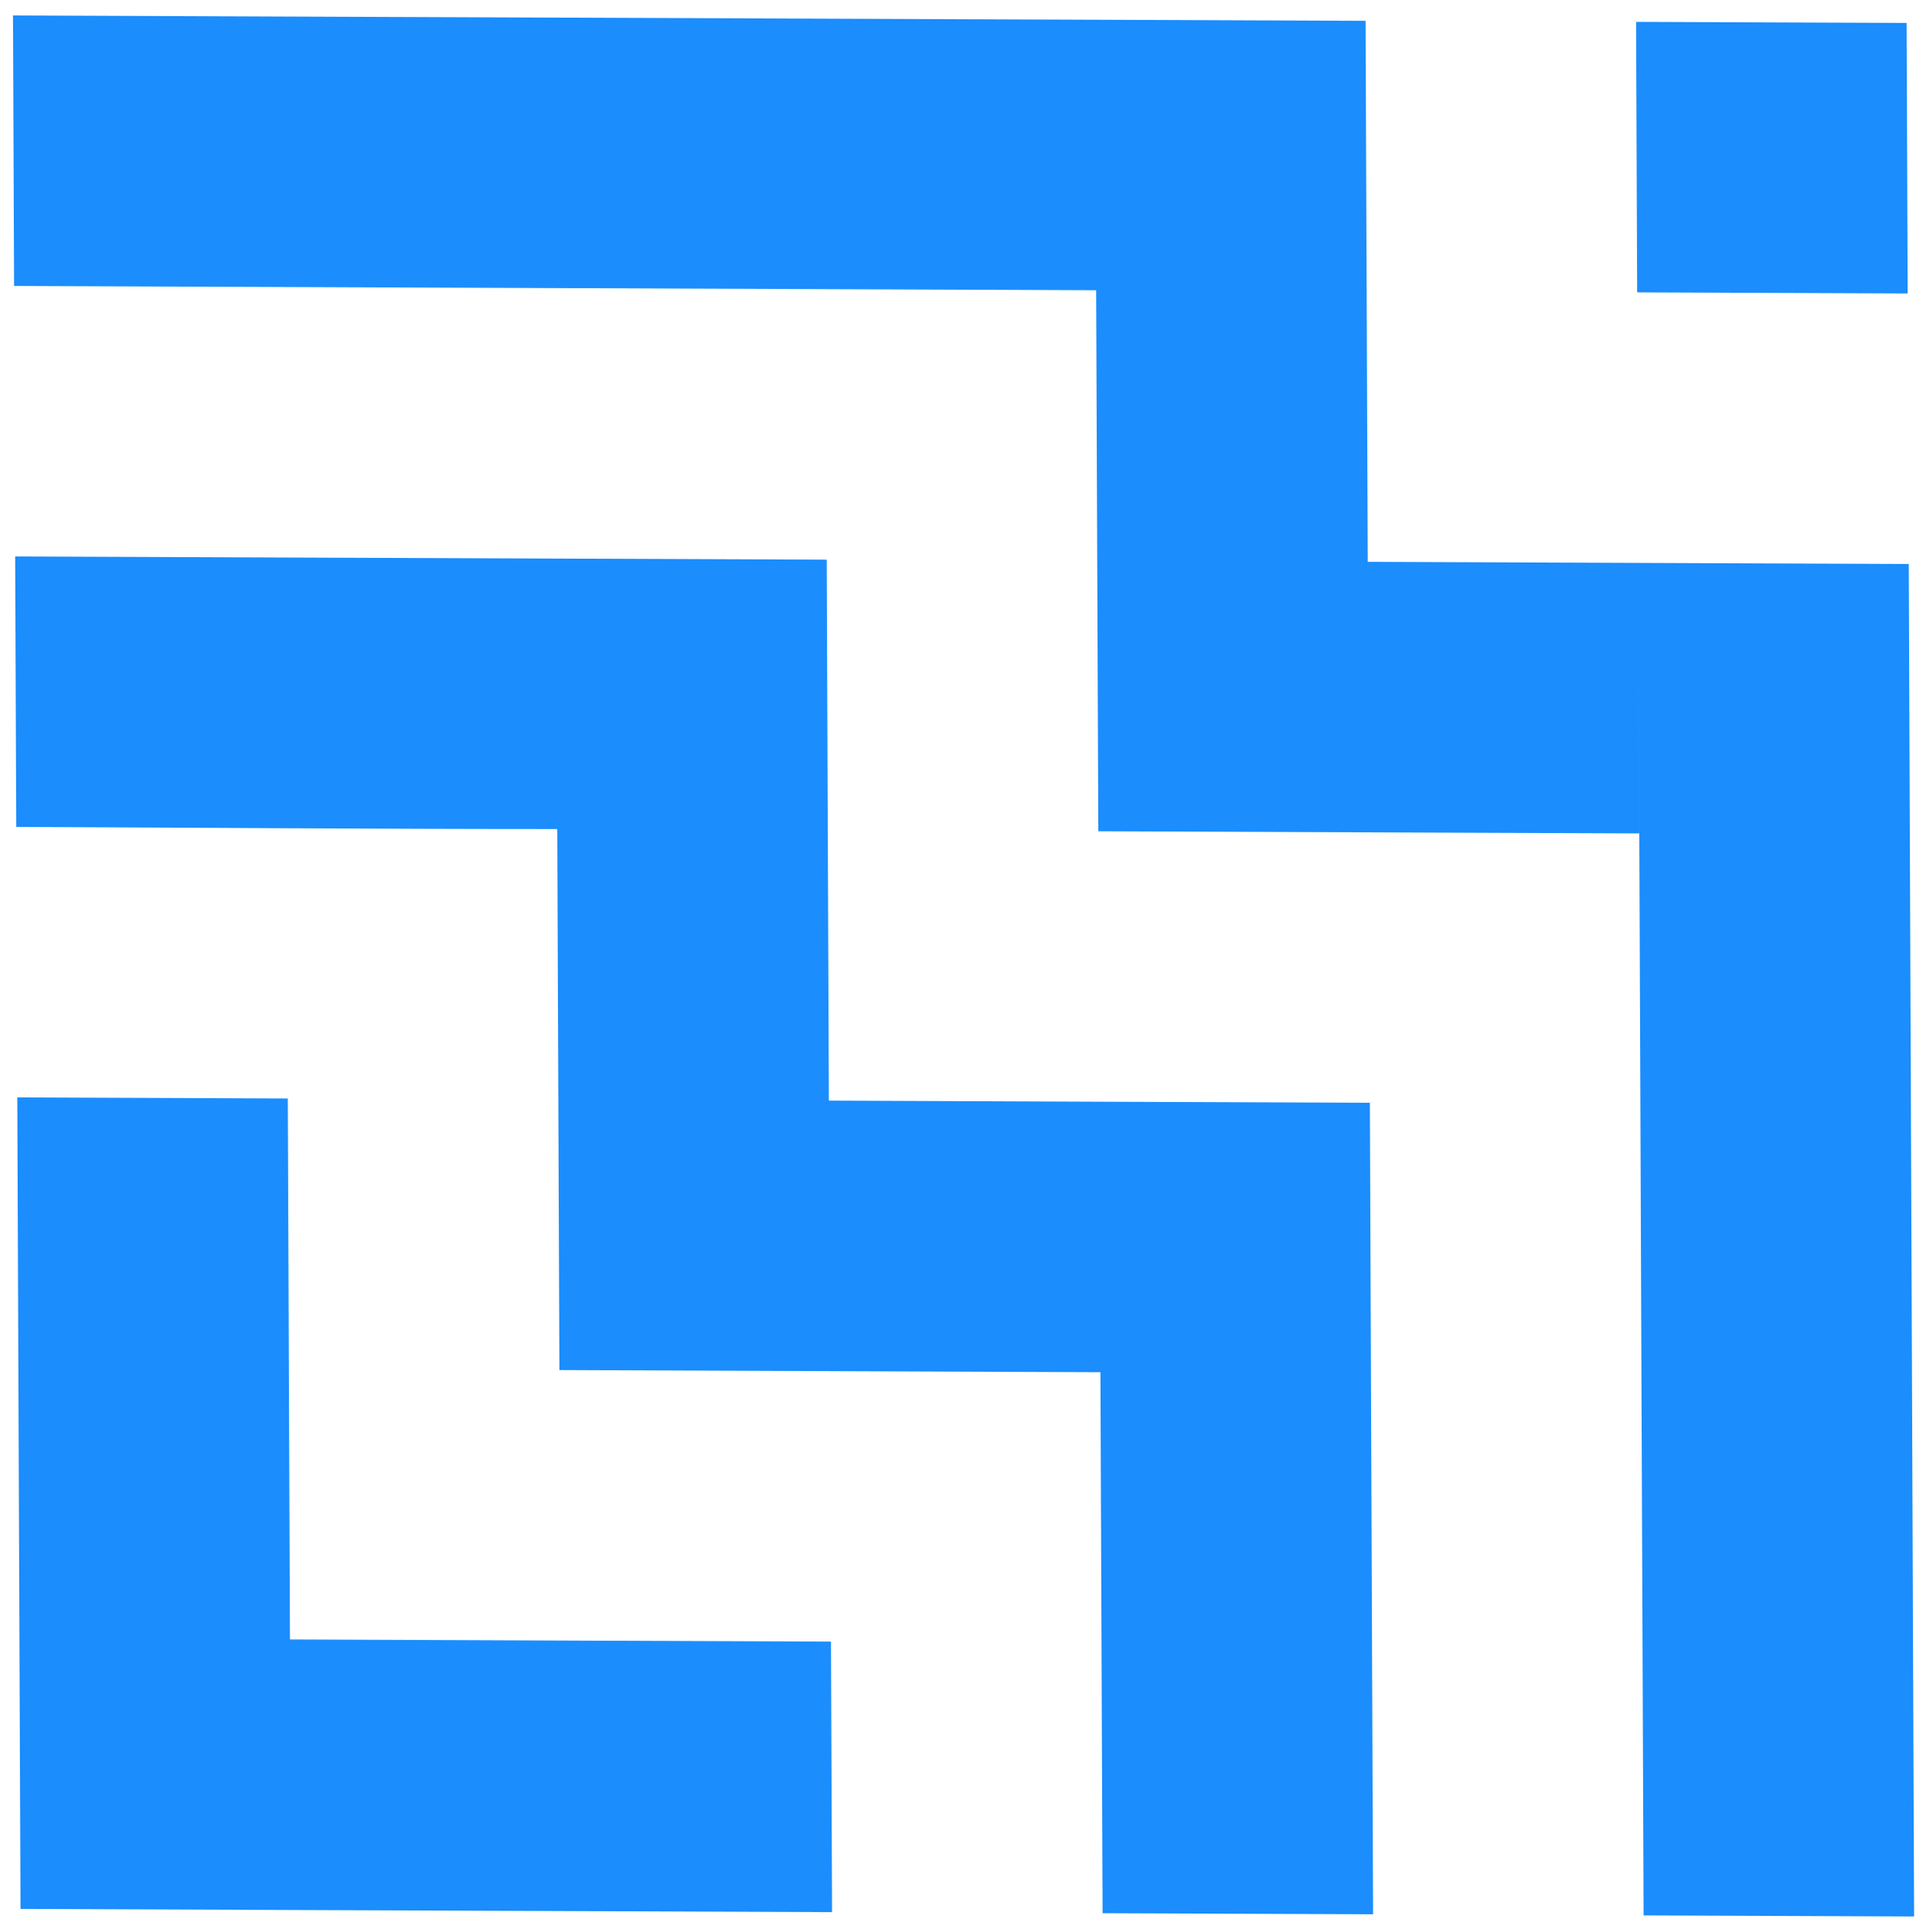 <svg width="120" height="121" viewBox="0 0 120 121" fill="none" xmlns="http://www.w3.org/2000/svg">
<g clip-path="url(#clip0_1_54)">
<path fill-rule="evenodd" clip-rule="evenodd" d="M68.652 18.177L51.709 18.11L34.766 18.043L17.823 17.976L0.881 17.91L0.813 0.966L17.756 1.035L34.698 1.101L51.642 1.169L68.585 1.236L85.527 1.304L85.594 18.247L85.662 35.189L102.603 35.256L102.738 69.14L102.804 86.083L102.872 103.026L102.939 119.97L119.882 120.036L119.814 103.093L119.748 86.15L119.681 69.208L119.614 52.265L119.547 35.324L102.603 35.256L102.672 52.199L85.729 52.132L68.787 52.065L68.719 35.124L68.652 18.181L68.652 18.177ZM35.101 102.755L52.044 102.821L52.111 119.765L35.168 119.697L18.226 119.631L1.284 119.563L1.216 102.62L1.149 85.678L1.082 68.736L18.024 68.803C18.069 80.098 18.115 91.392 18.159 102.686L35.101 102.755ZM102.536 18.311L119.479 18.379L119.412 1.435L102.469 1.369L102.536 18.311ZM1.016 51.793C12.309 51.837 23.609 51.927 34.901 51.926L34.968 68.87L35.035 85.812L51.978 85.88L68.92 85.947L68.987 102.889L69.055 119.832L85.997 119.899L85.93 102.955L85.862 86.014L85.796 69.071L68.853 69.005L51.911 68.936L51.844 51.994L51.777 35.052L34.834 34.985L17.891 34.919L0.949 34.852L1.016 51.793Z" fill="#1B8DFD"/>
</g>
<defs>
<clipPath id="clip0_1_54">
<rect width="120" height="121" fill="white"/>
</clipPath>
</defs>
</svg>
